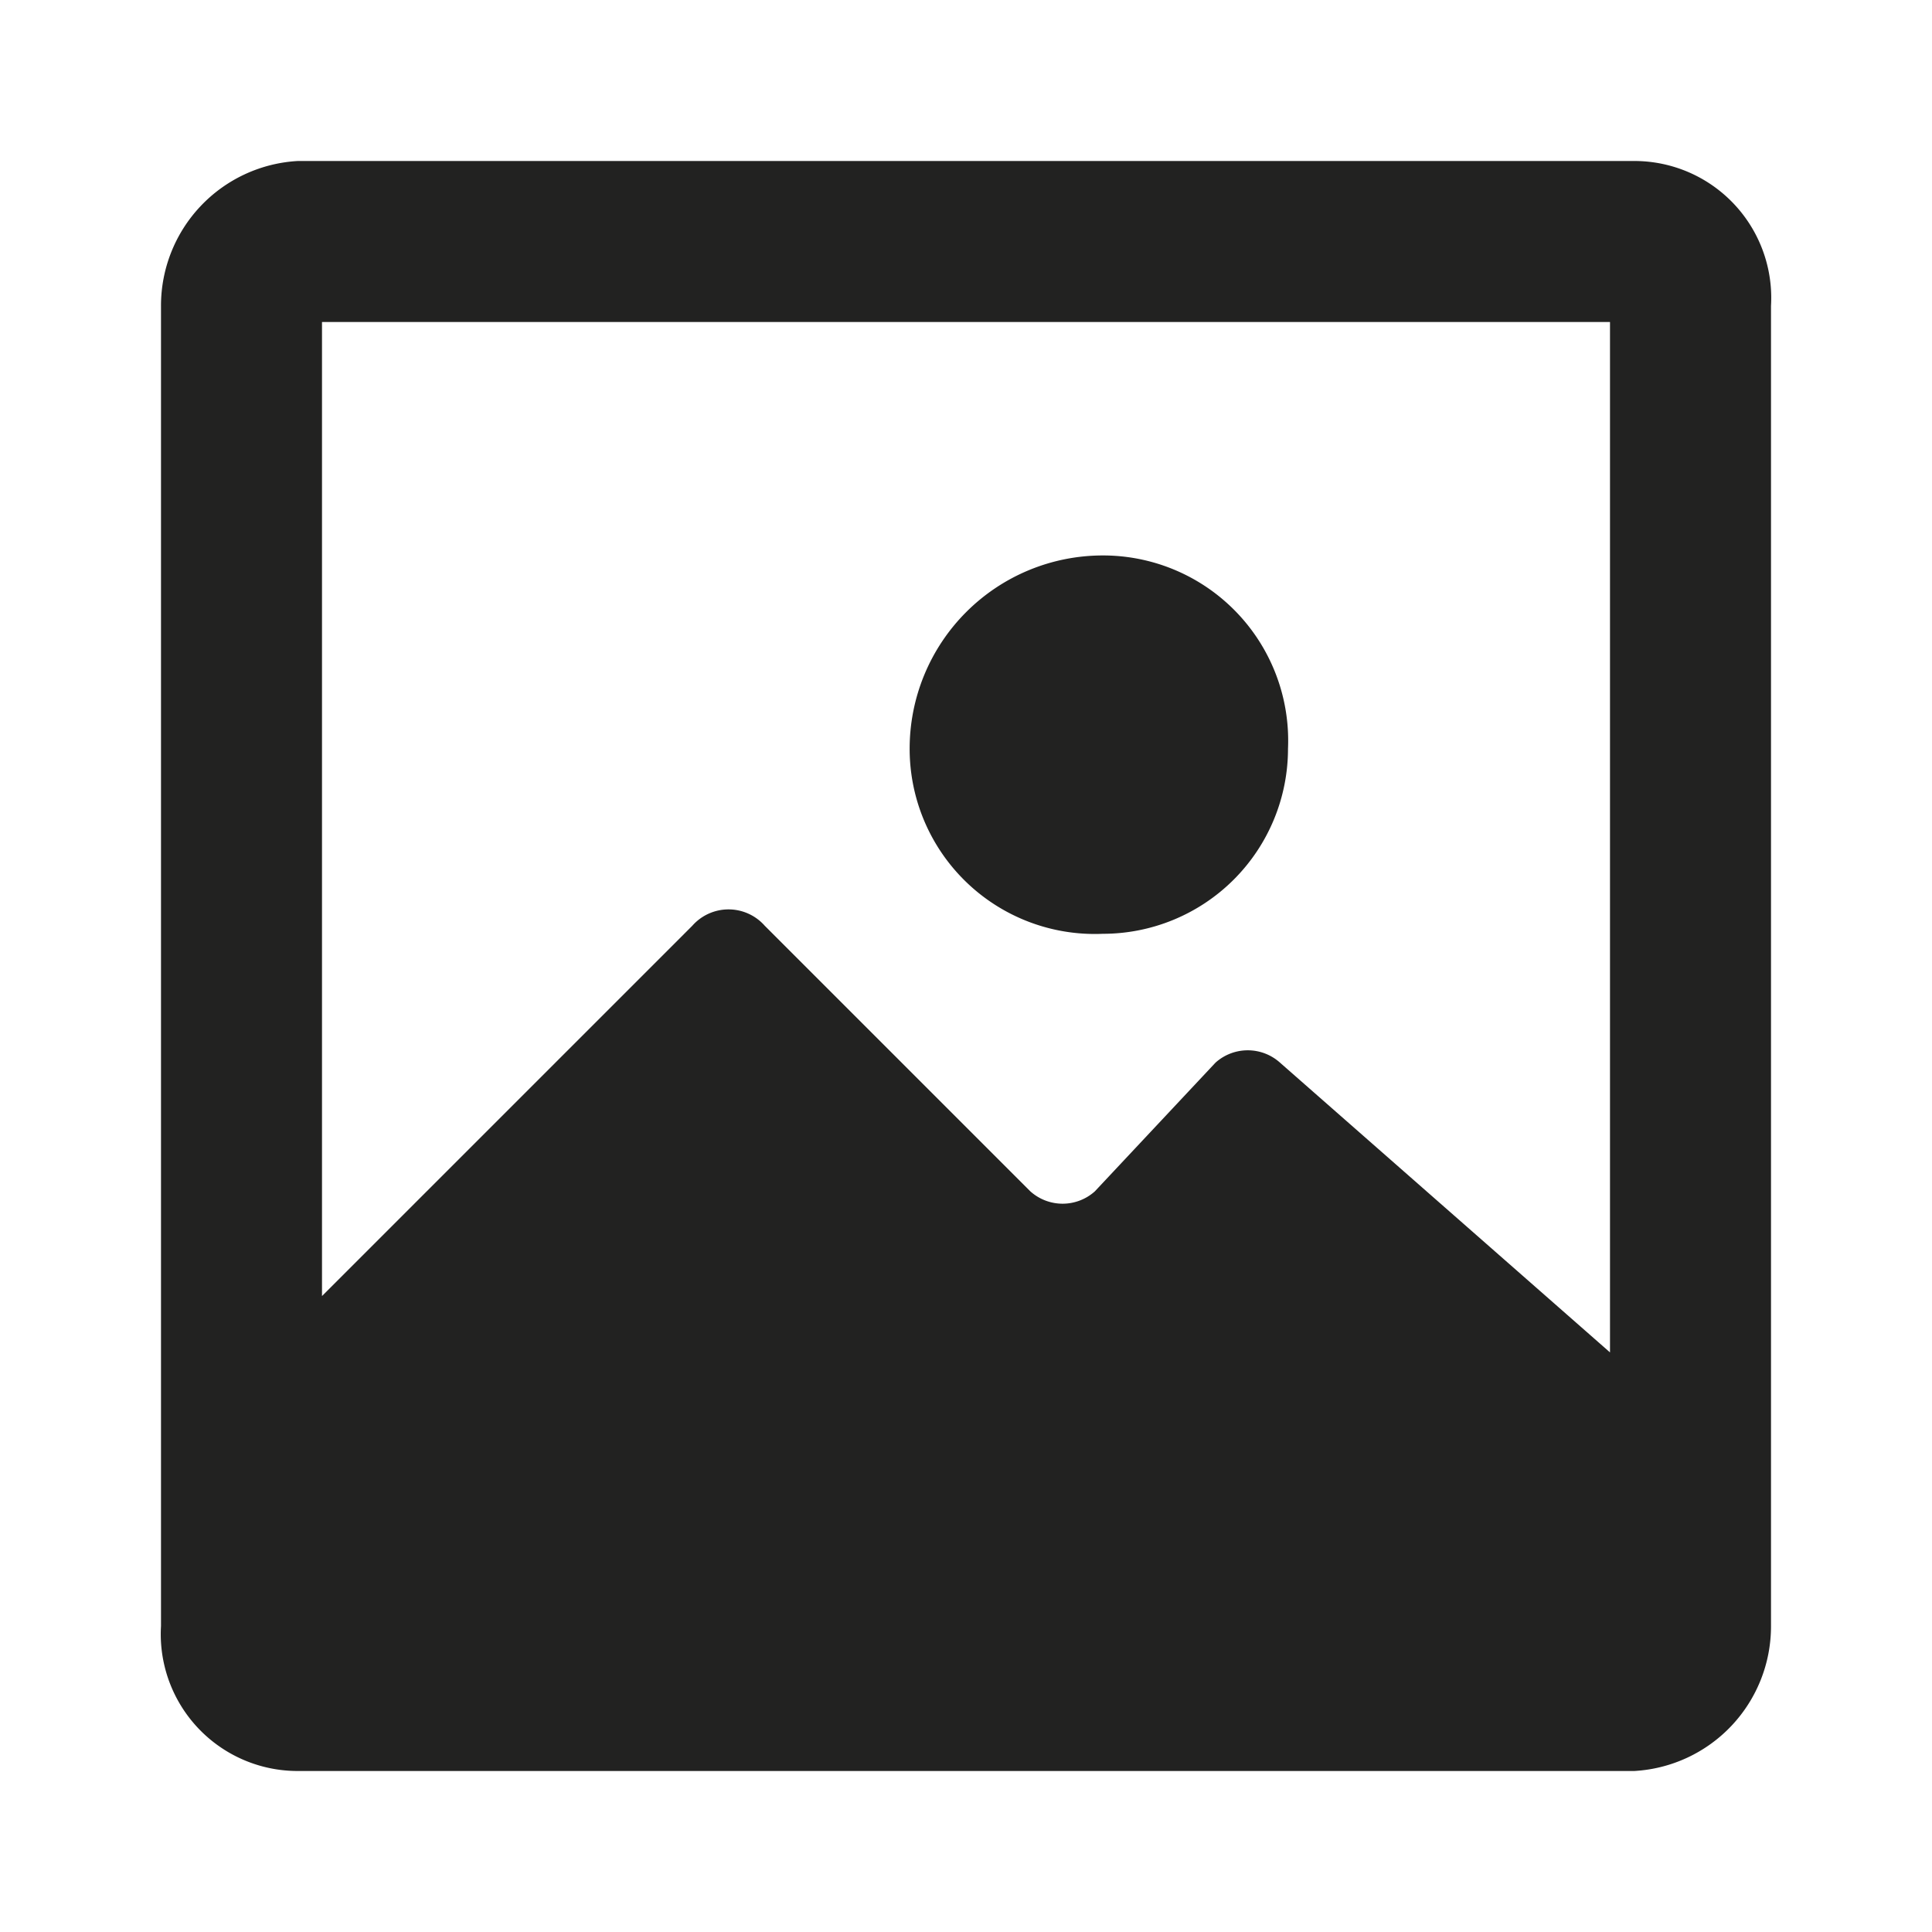 <svg xmlns="http://www.w3.org/2000/svg" viewBox="0 0 24 24"><path d="M20.3 2H3.7A1.8 1.8 0 0 0 2 3.8v16.4A1.7 1.7 0 0 0 3.7 22h16.6a1.8 1.8 0 0 0 1.7-1.8V3.8A1.7 1.7 0 0 0 20.3 2zM20 4v12.8l-4.1-3.6a.6.6 0 0 0-.8 0l-1.5 1.6a.6.6 0 0 1-.8 0l-3.3-3.3a.6.6 0 0 0-.9 0L4 16.1V4zm-6.3 7.6A2.3 2.3 0 0 0 16 9.3a2.3 2.3 0 0 0-2.3-2.4 2.4 2.4 0 0 0-2.4 2.4 2.3 2.3 0 0 0 2.4 2.3z" fill="#222221"/></svg>